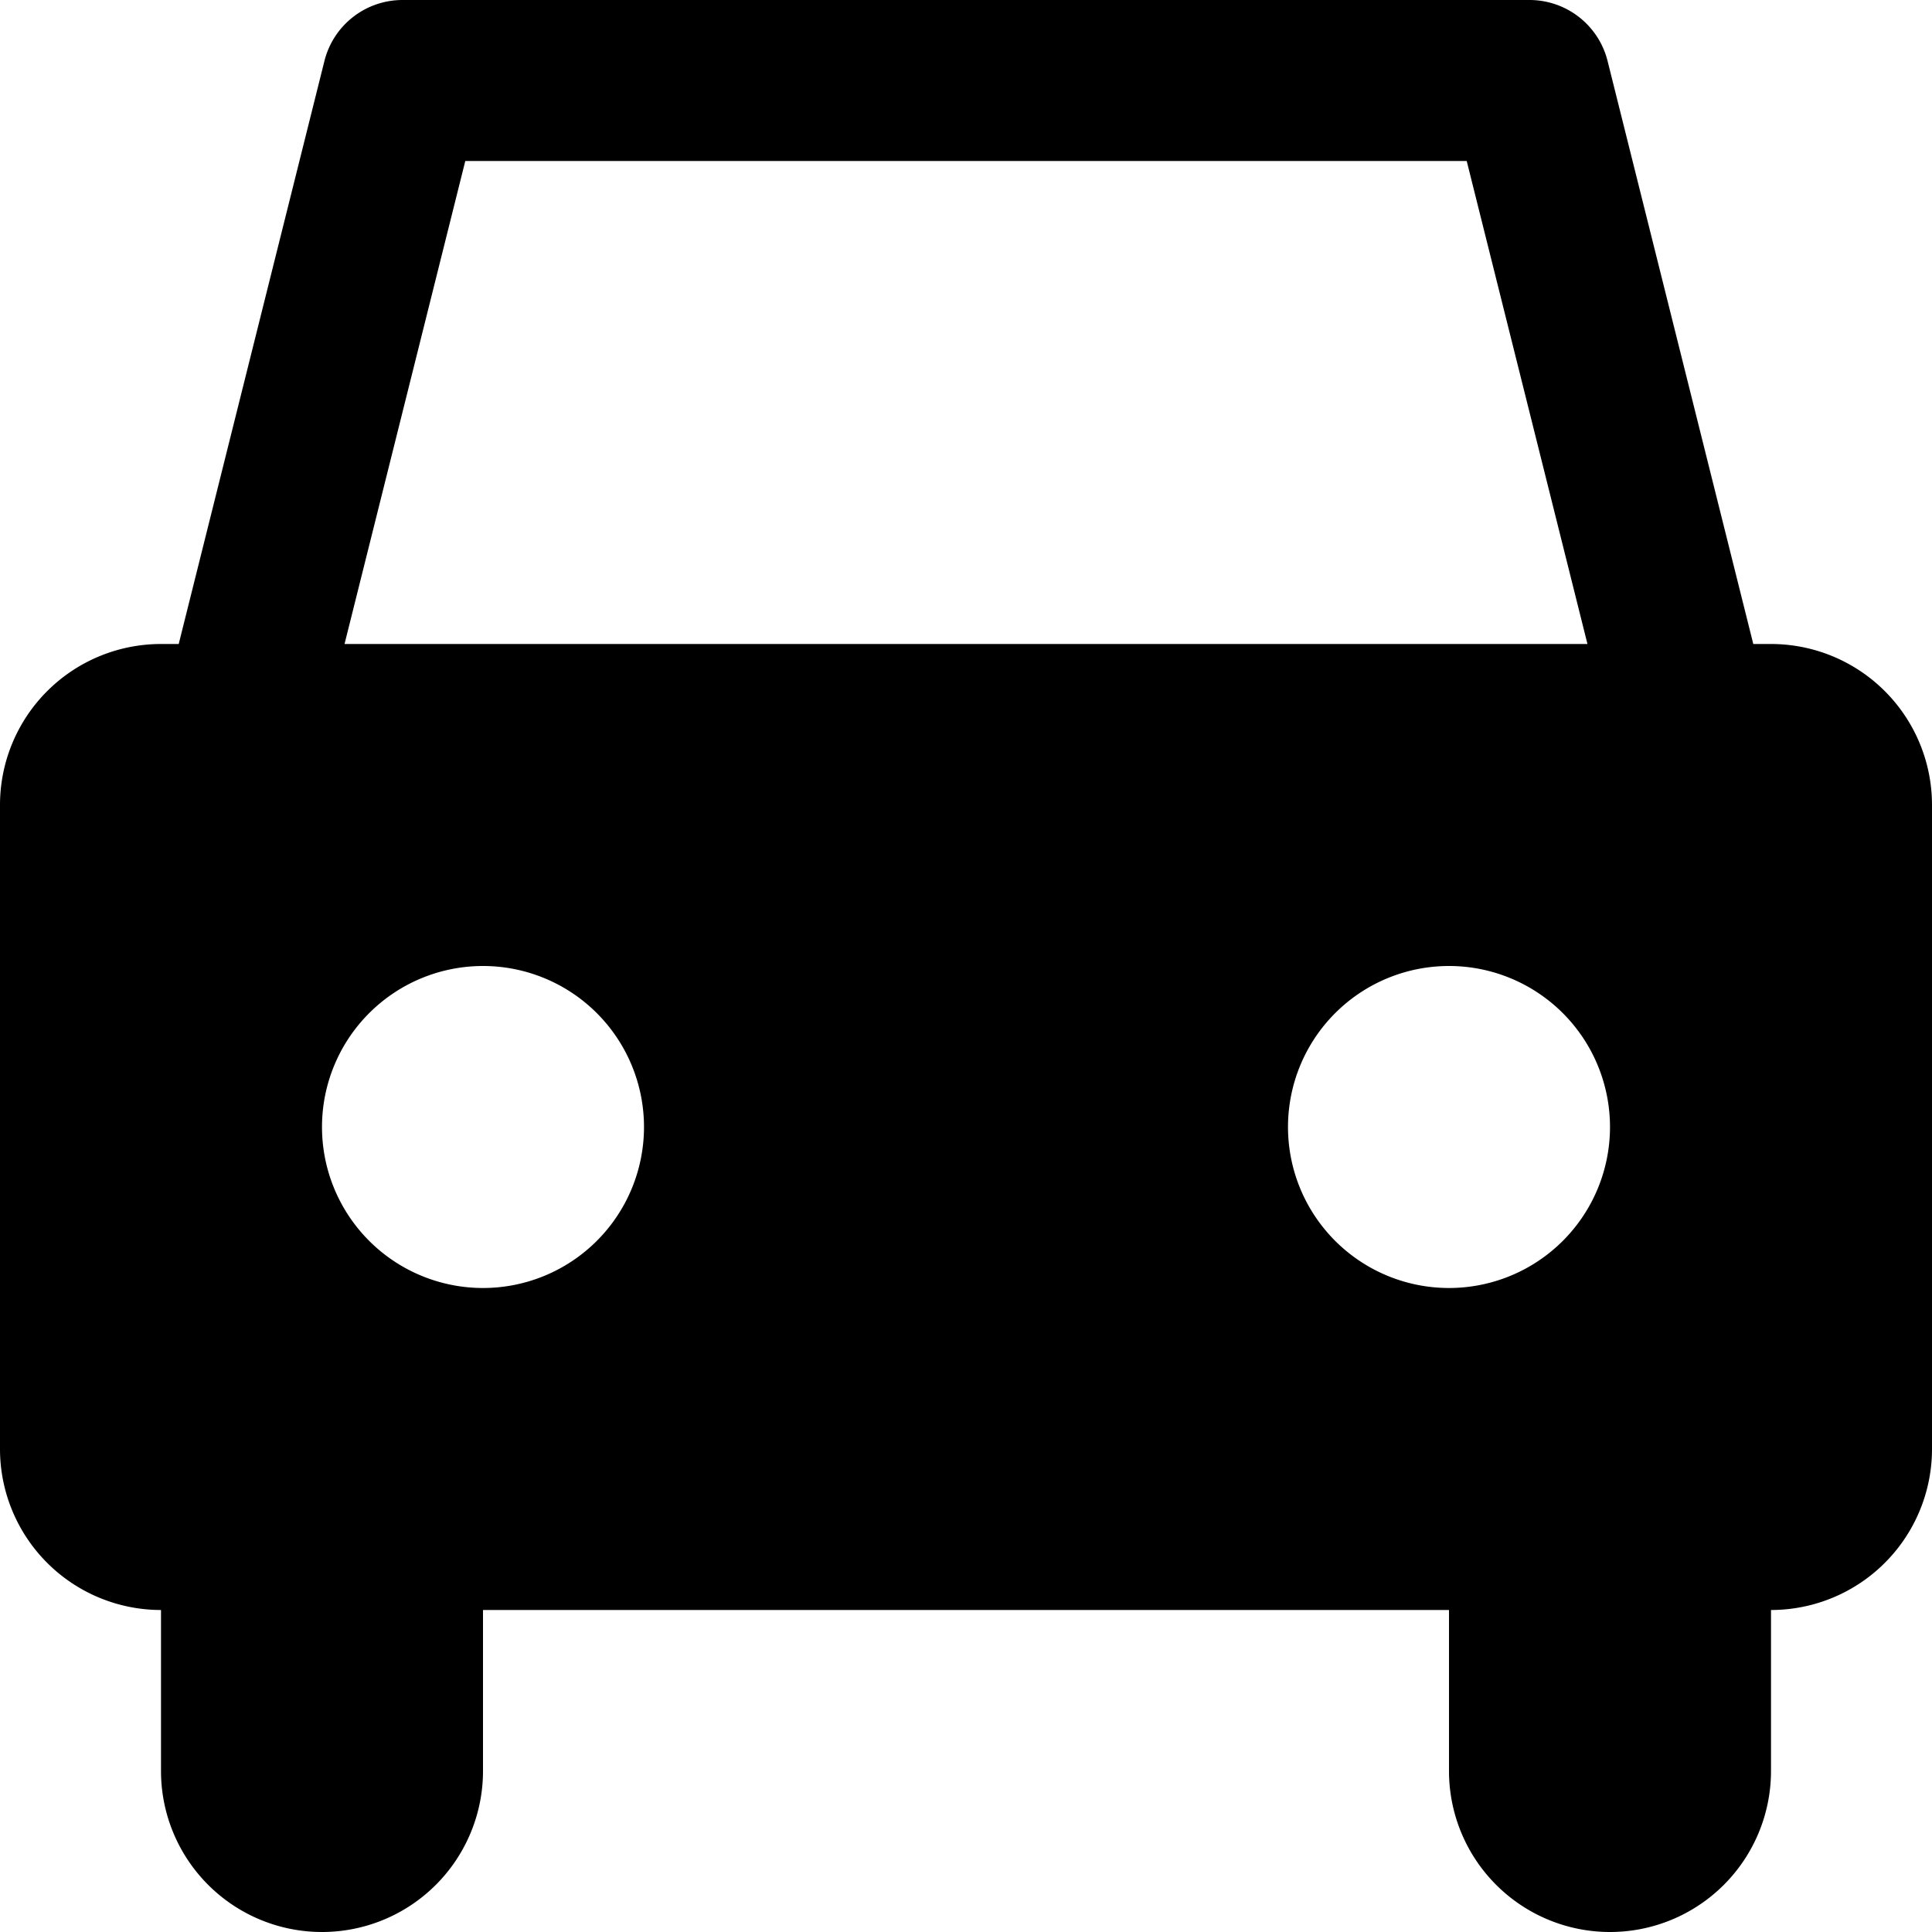 <svg xmlns="http://www.w3.org/2000/svg" width="3em" height="3em" viewBox="0 0 12 12"><path fill="currentColor" d="M1.11 4L2.015.379A.5.5 0 0 1 2.5 0h7a.5.5 0 0 1 .485.379L10.89 4H11a1 1 0 0 1 1 1v4a1 1 0 0 1-1 1v1a1 1 0 0 1-2 0v-1H3v1a1 1 0 0 1-2 0v-1a1 1 0 0 1-1-1V5a1 1 0 0 1 1-1zM3 6a1 1 0 1 0 0 2a1 1 0 0 0 0-2m6 0a1 1 0 1 0 0 2a1 1 0 0 0 0-2M2.89 1l-.75 3h7.72l-.75-3z"/></svg>